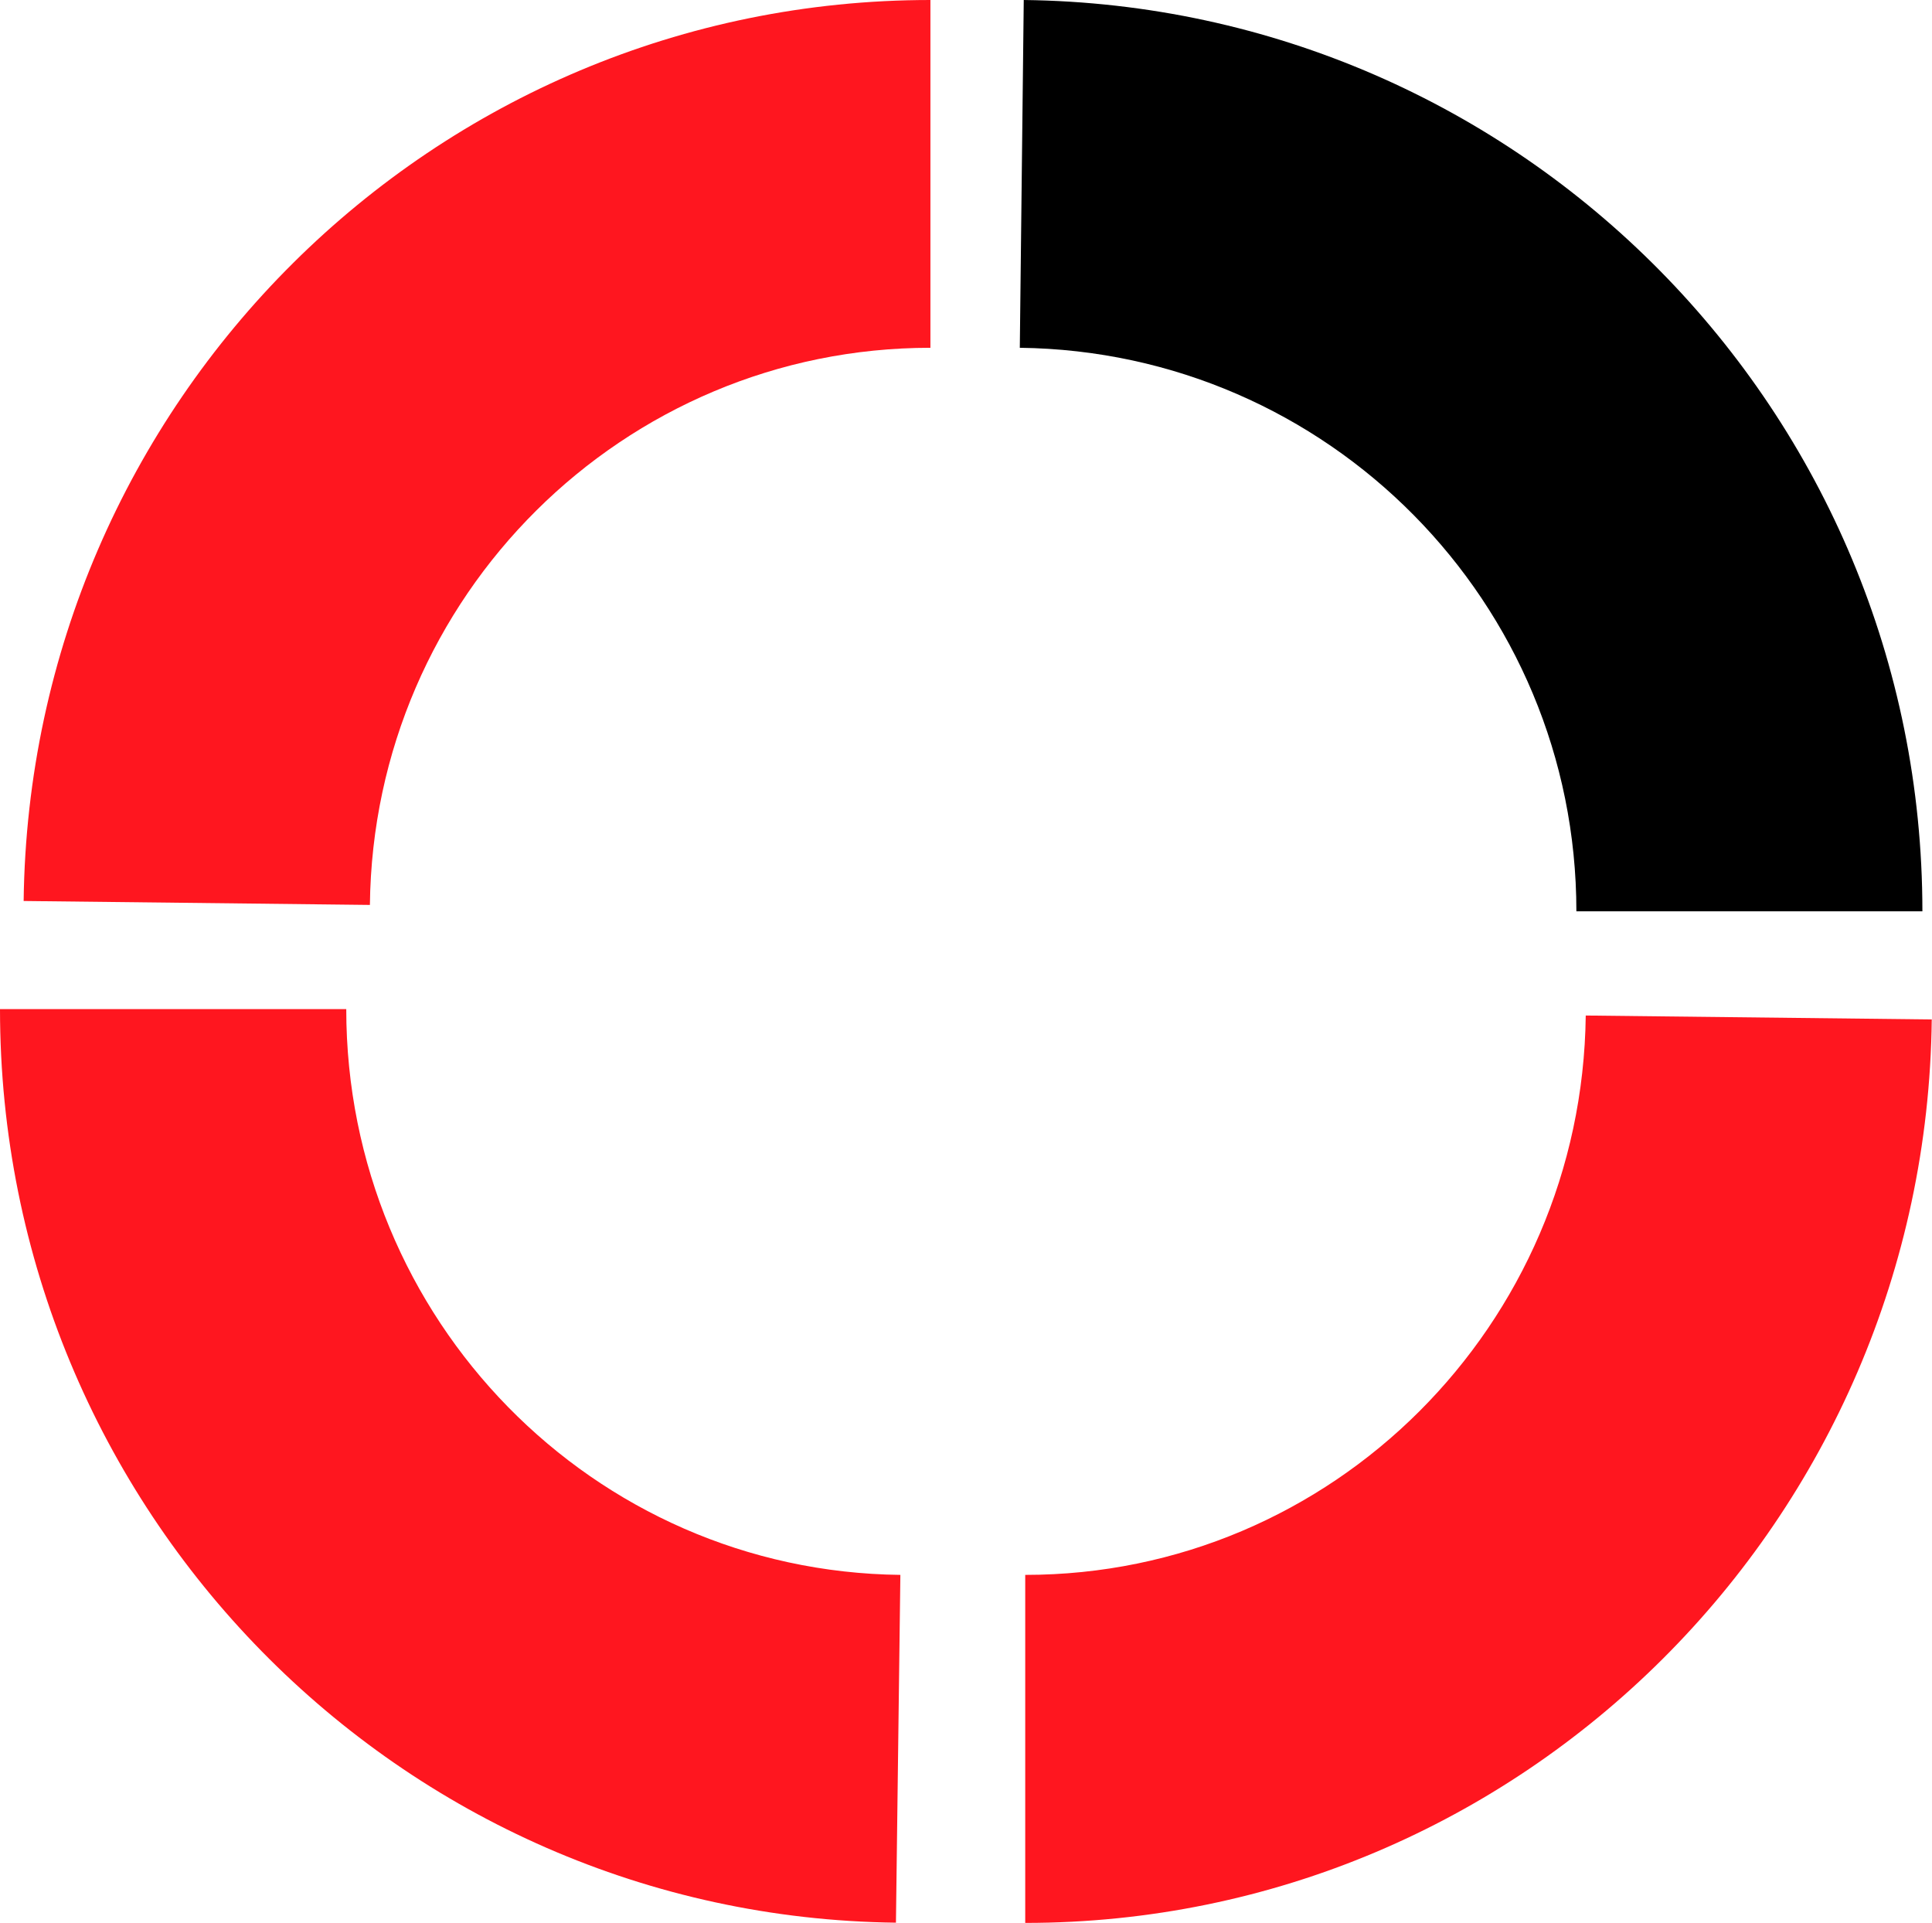 <?xml version="1.0" encoding="utf-8"?>
<!-- Generator: Adobe Illustrator 26.0.1, SVG Export Plug-In . SVG Version: 6.00 Build 0)  -->
<svg version="1.1" id="Слой_1" xmlns="http://www.w3.org/2000/svg" xmlns:xlink="http://www.w3.org/1999/xlink" x="0px" y="0px"
	 viewBox="0 0 784.5 780.7" style="enable-background:new 0 0 784.5 780.7;" xml:space="preserve">
<style type="text/css">
	.st0{fill-rule:evenodd;clip-rule:evenodd;fill:#FF161F;}
	.st1{fill-rule:evenodd;clip-rule:evenodd;}
</style>
<path id="Фигура_1" class="st0" d="M416.3,780.7V639.4c124.6,0,226.1-101.2,227.6-227.1l140.5,1.6
	C782.1,617.1,618.1,780.7,416.3,780.7L416.3,780.7z M150.2,367.4L9.6,365.8C12.1,163,176,0,377.8,0v141.2
	C253.1,141.2,151.6,242,150.2,367.4z M365.6,639.4l-1.8,141.2C162.2,778.2,0,612.9,0,409.7h140.6C140.6,535.6,240.8,638,365.6,639.4
	L365.6,639.4z"/>
<path id="Фигура_1_копия" class="st1" d="M414.1,141.2L415.7,0c202.2,2.4,364.9,167.2,364.9,370H640.1
	C640.1,244.7,539.4,142.7,414.1,141.2z"/>
</svg>
